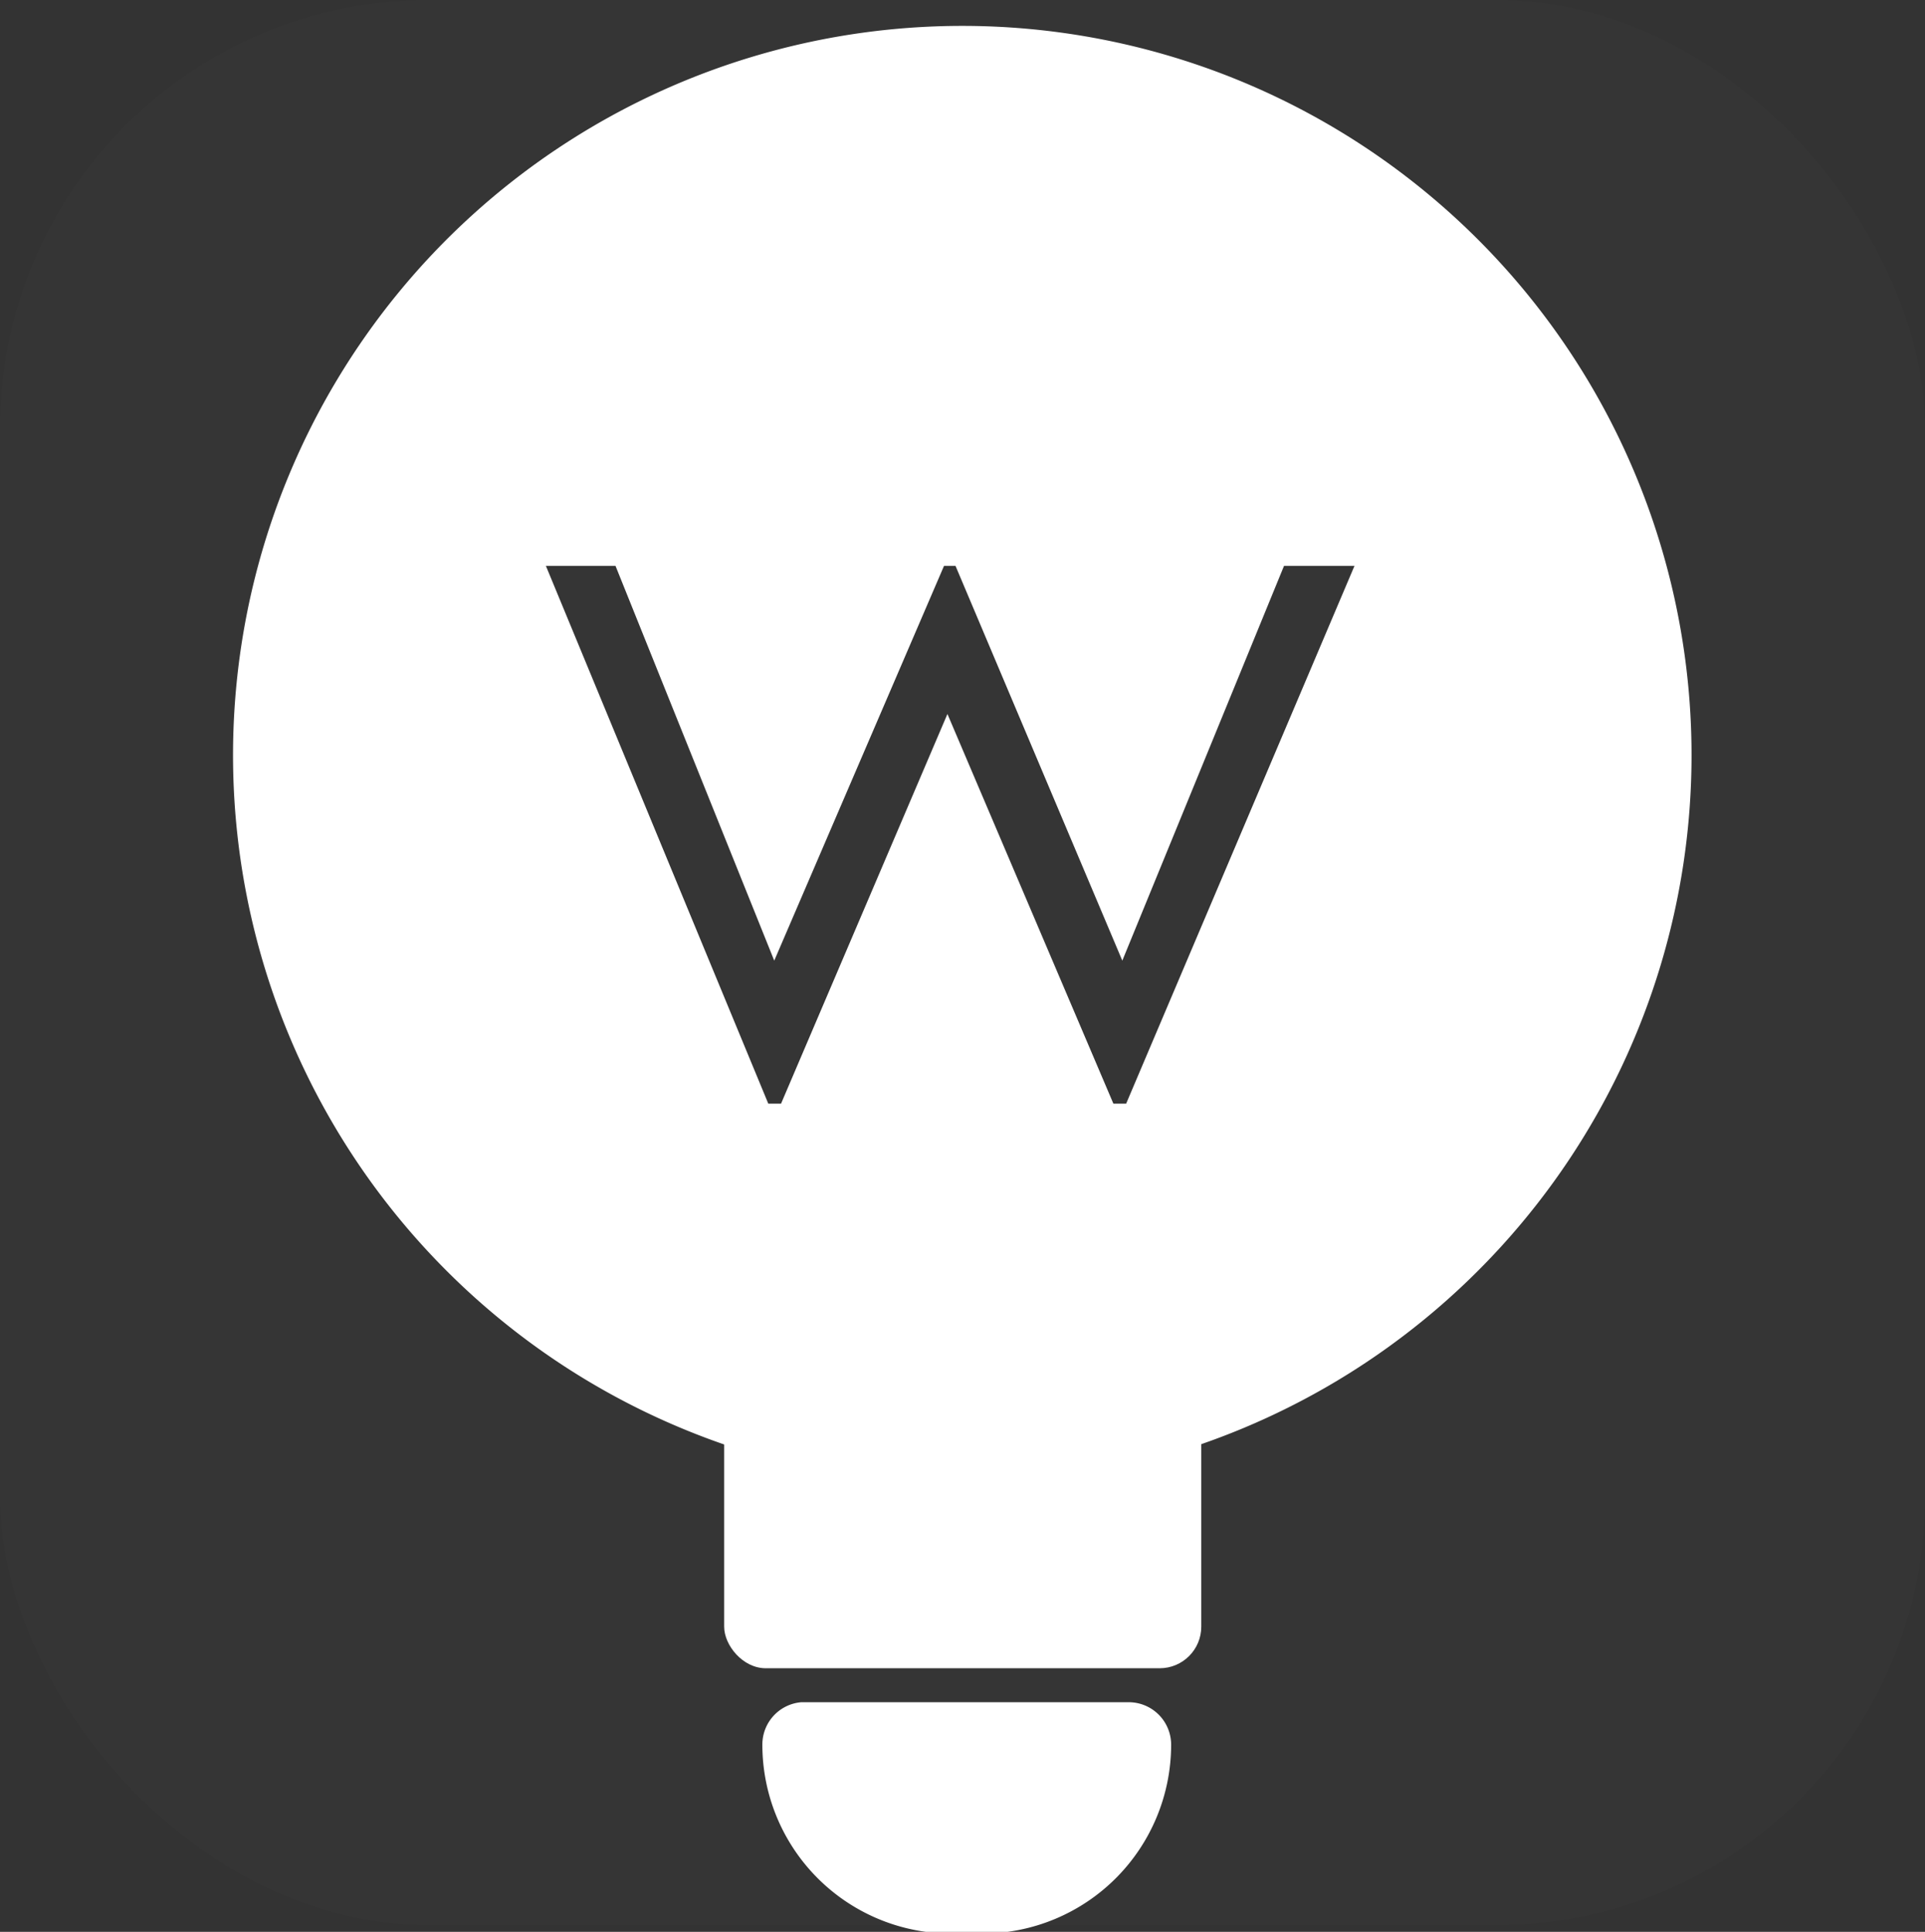 <svg xmlns="http://www.w3.org/2000/svg" viewBox="0 0 45.35 45.51"><rect x="0" y="0" width="45.35" height="45.51" fill="#333333" stroke="none"/><defs><style>.cls-2{fill:#fff}</style></defs><g id="图层_2" data-name="图层 2"><g id="图层_1-2" data-name="图层 1"><rect width="45.35" height="45.35" rx="10.09" opacity=".01" fill="#fff"/><rect class="cls-2" x="17.06" y="28.06" width="11.24" height="11.24" rx=".98"/><path class="cls-2" d="M18.88 40.1h7.71a1 1 0 011 1 4.45 4.45 0 01-4.45 4.45h-.73a4.45 4.45 0 01-4.45-4.45 1 1 0 01.92-1zM22.68.61a17.18 17.18 0 1017.17 17.18A17.18 17.18 0 0022.68.61zM26.53 26h-.3l-3.91-9.18L18.4 26h-.3l-5.24-12.67h1.64l3.74 9.3 4-9.3h.27l3.93 9.3 3.81-9.3h1.66z"/></g></g></svg>